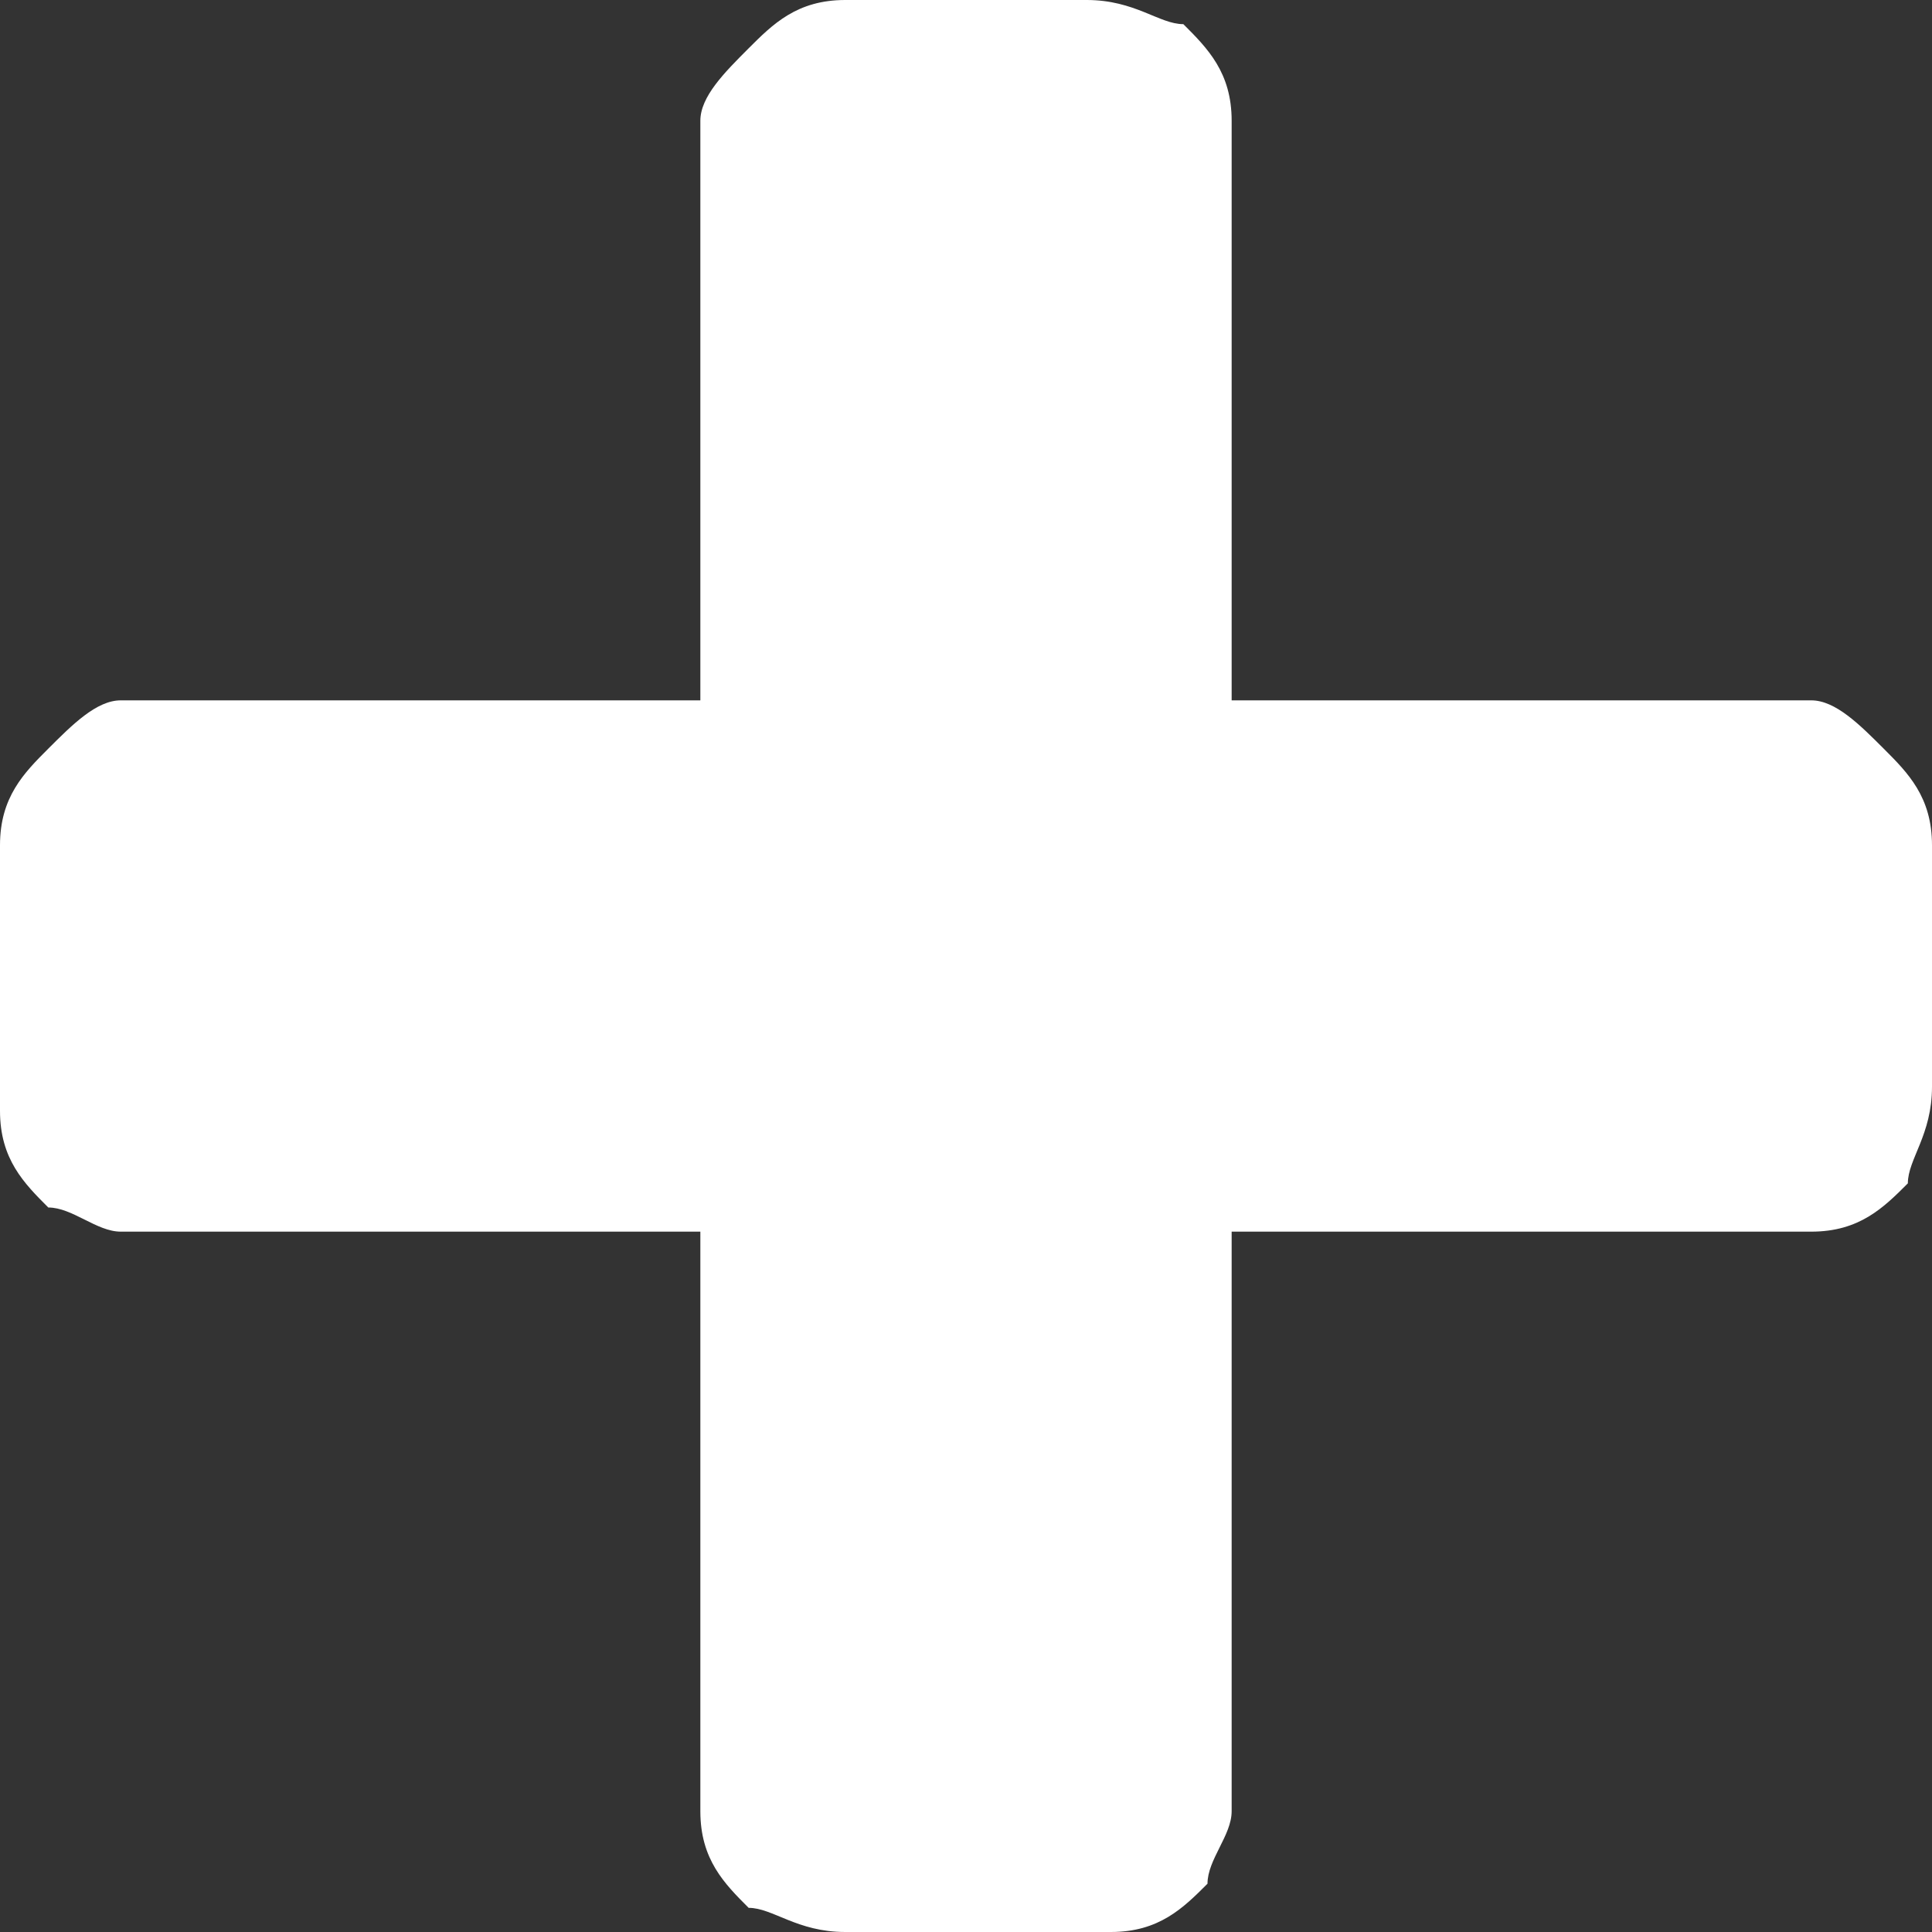 <?xml version="1.0" encoding="utf-8"?>
<!-- Generator: Adobe Illustrator 19.1.0, SVG Export Plug-In . SVG Version: 6.00 Build 0)  -->
<svg version="1.1" id="Layer_1" xmlns="http://www.w3.org/2000/svg" xmlns:xlink="http://www.w3.org/1999/xlink" x="0px" y="0px"
	 viewBox="0 0 8 8" style="enable-background:new 0 0 8 8;" xml:space="preserve">
<rect x="0" y="0" width="8" height="8" fill="#333333" stroke="none"/>
<g>
	<path style="fill:#FFFFFF;" d="M7.8,3.1C7.7,3,7.6,2.9,7.5,2.9H5.1V0.5c0-0.2-0.1-0.3-0.2-0.4C4.8,0.1,4.7,0,4.5,0H3.5
		C3.3,0,3.2,0.1,3.1,0.2S2.9,0.4,2.9,0.5v2.4H0.5C0.4,2.9,0.3,3,0.2,3.1S0,3.3,0,3.5v1.1c0,0.2,0.1,0.3,0.2,0.4
		C0.3,5,0.4,5.1,0.5,5.1h2.4v2.4c0,0.2,0.1,0.3,0.2,0.4C3.2,7.9,3.3,8,3.5,8h1.1c0.2,0,0.3-0.1,0.4-0.2C5,7.7,5.1,7.6,5.1,7.5V5.1
		h2.4c0.2,0,0.3-0.1,0.4-0.2C7.9,4.8,8,4.7,8,4.5V3.5C8,3.3,7.9,3.2,7.8,3.1z"/>
</g>
</svg>
